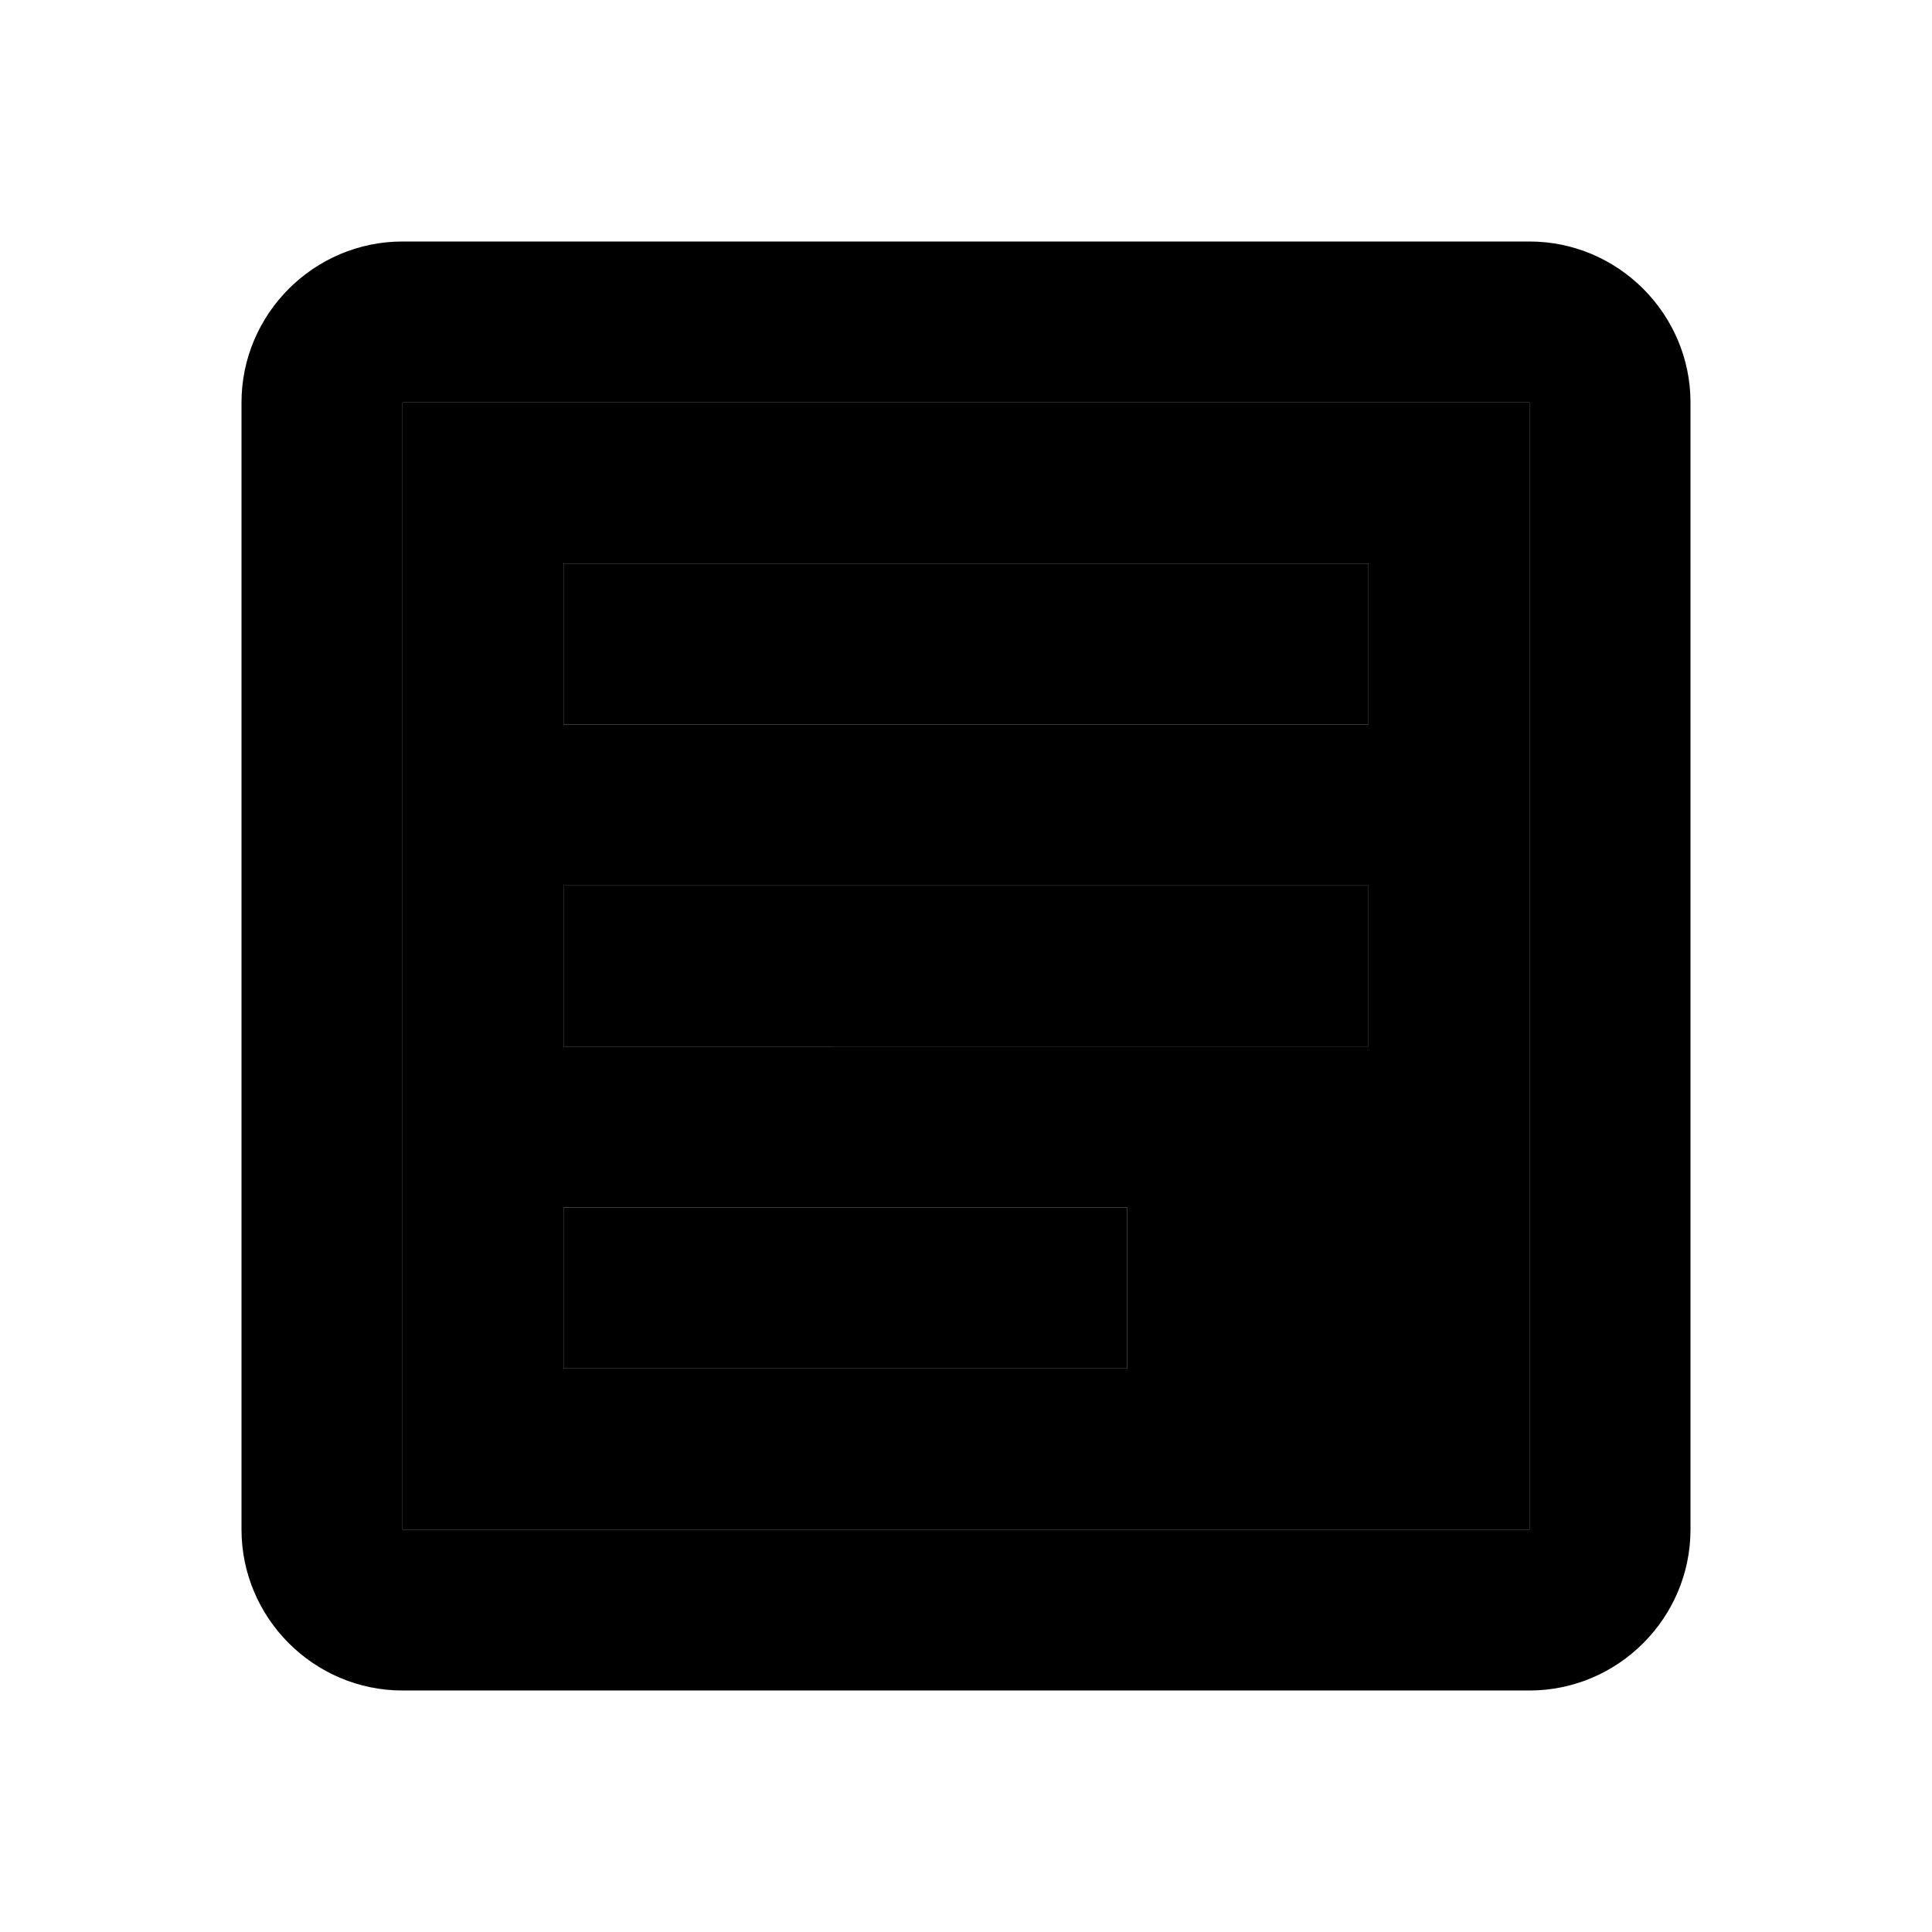 <svg xmlns="http://www.w3.org/2000/svg" width="24" height="24" viewBox="0 0 24 24">
    <path d="M5 5v14h14V5H5zm9 12H7v-2h7v2zm3-4H7v-2h10v2zm0-4H7V7h10v2z" class="pr-icon-twotone-secondary"/>
    <path d="M19 3H5c-1.1 0-2 .9-2 2v14c0 1.1.9 2 2 2h14c1.1 0 2-.9 2-2V5c0-1.1-.9-2-2-2zm0 16H5V5h14v14zm-2-6H7v-2h10v2zm0-4H7V7h10v2zm-3 8H7v-2h7v2z"/>
</svg>